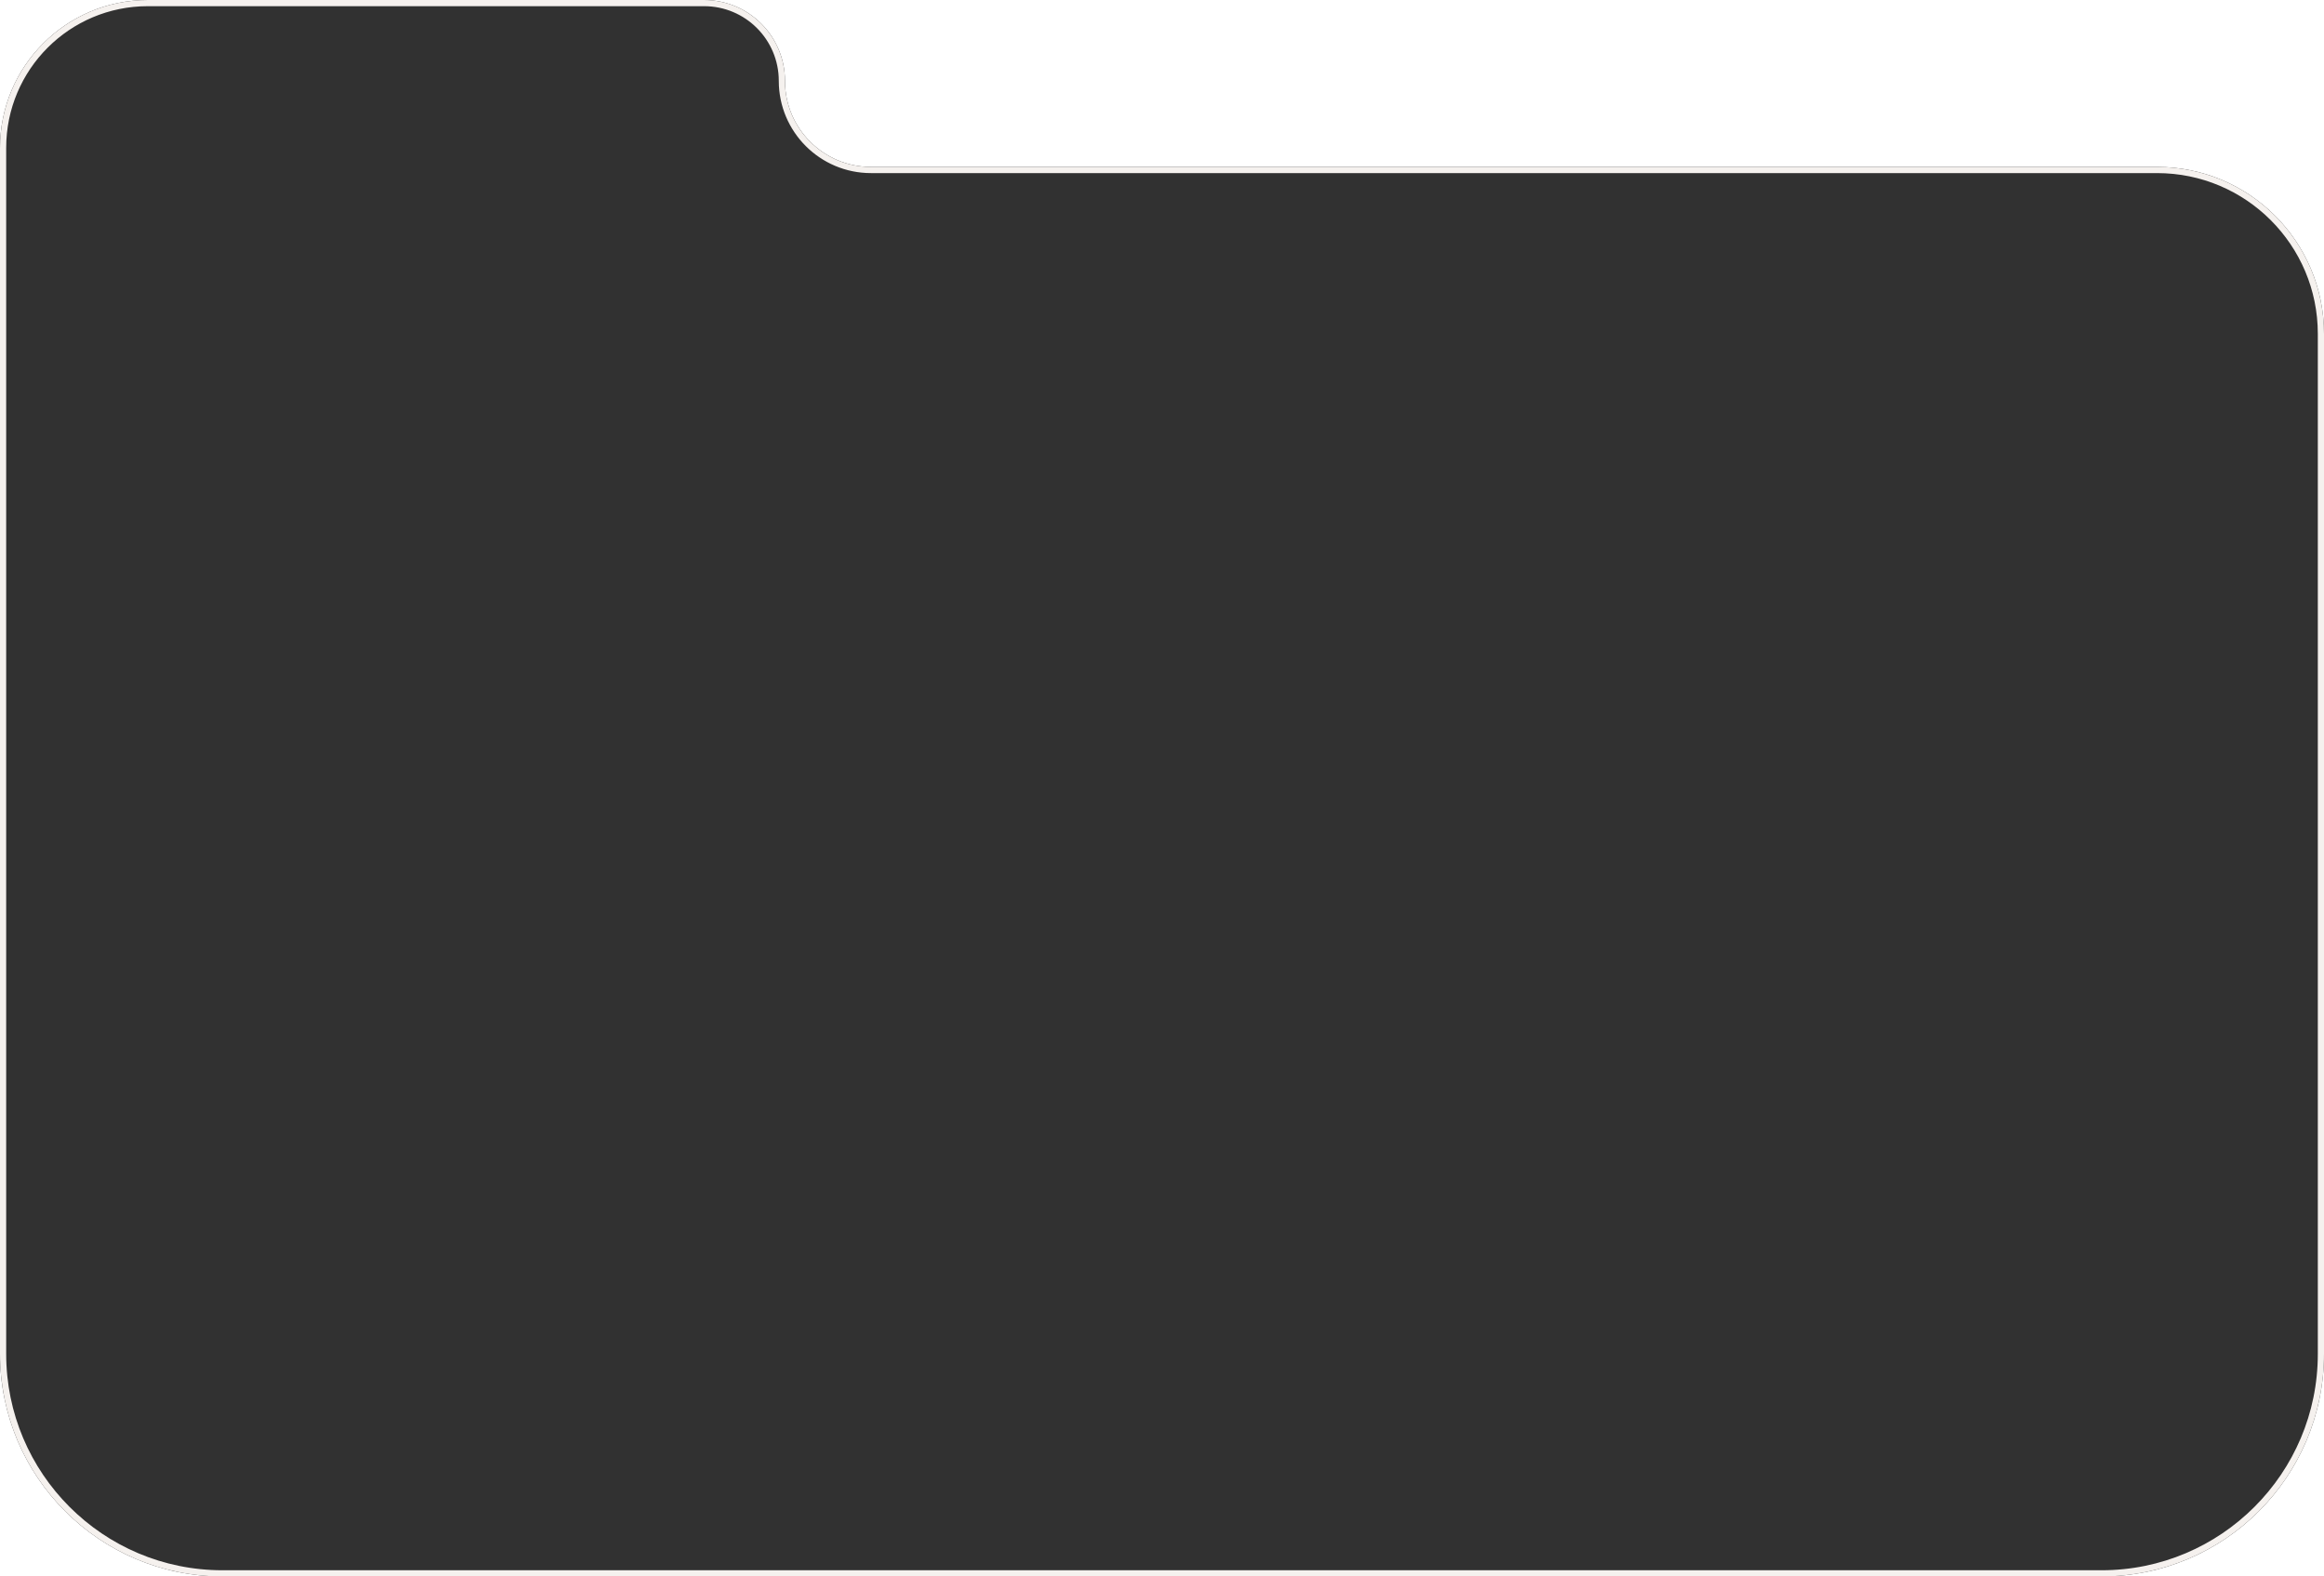 <svg width="376" height="255" viewBox="0 0 376 255" fill="none" xmlns="http://www.w3.org/2000/svg">
<g filter="url(#filter0_b_185_690)">
<path fill-rule="evenodd" clip-rule="evenodd" d="M127 13.081C127 5.857 121.143 0 113.919 0H23.916C10.707 0 0 10.707 0 23.916V219C0 238.882 16.118 255 36 255H340C359.882 255 376 238.882 376 219V54C376 39.088 363.912 27 349 27H140.919C133.232 27 127 20.768 127 13.081Z" fill="#0D0D0D" fill-opacity="0.85"/>
<path d="M113.919 0.5C120.867 0.5 126.5 6.133 126.5 13.081C126.5 21.045 132.955 27.5 140.919 27.5H349C363.636 27.5 375.5 39.364 375.5 54V219C375.5 238.606 359.606 254.5 340 254.5H36C16.394 254.5 0.5 238.606 0.5 219V23.916C0.5 10.983 10.983 0.5 23.916 0.5H113.919Z" stroke="#F5F1EE"/>
</g>
<defs>
<filter id="filter0_b_185_690" x="-15" y="-15" width="406" height="285" filterUnits="userSpaceOnUse" color-interpolation-filters="sRGB">
<feFlood flood-opacity="0" result="BackgroundImageFix"/>
<feGaussianBlur in="BackgroundImageFix" stdDeviation="7.5"/>
<feComposite in2="SourceAlpha" operator="in" result="effect1_backgroundBlur_185_690"/>
<feBlend mode="normal" in="SourceGraphic" in2="effect1_backgroundBlur_185_690" result="shape"/>
</filter>
</defs>
</svg>
